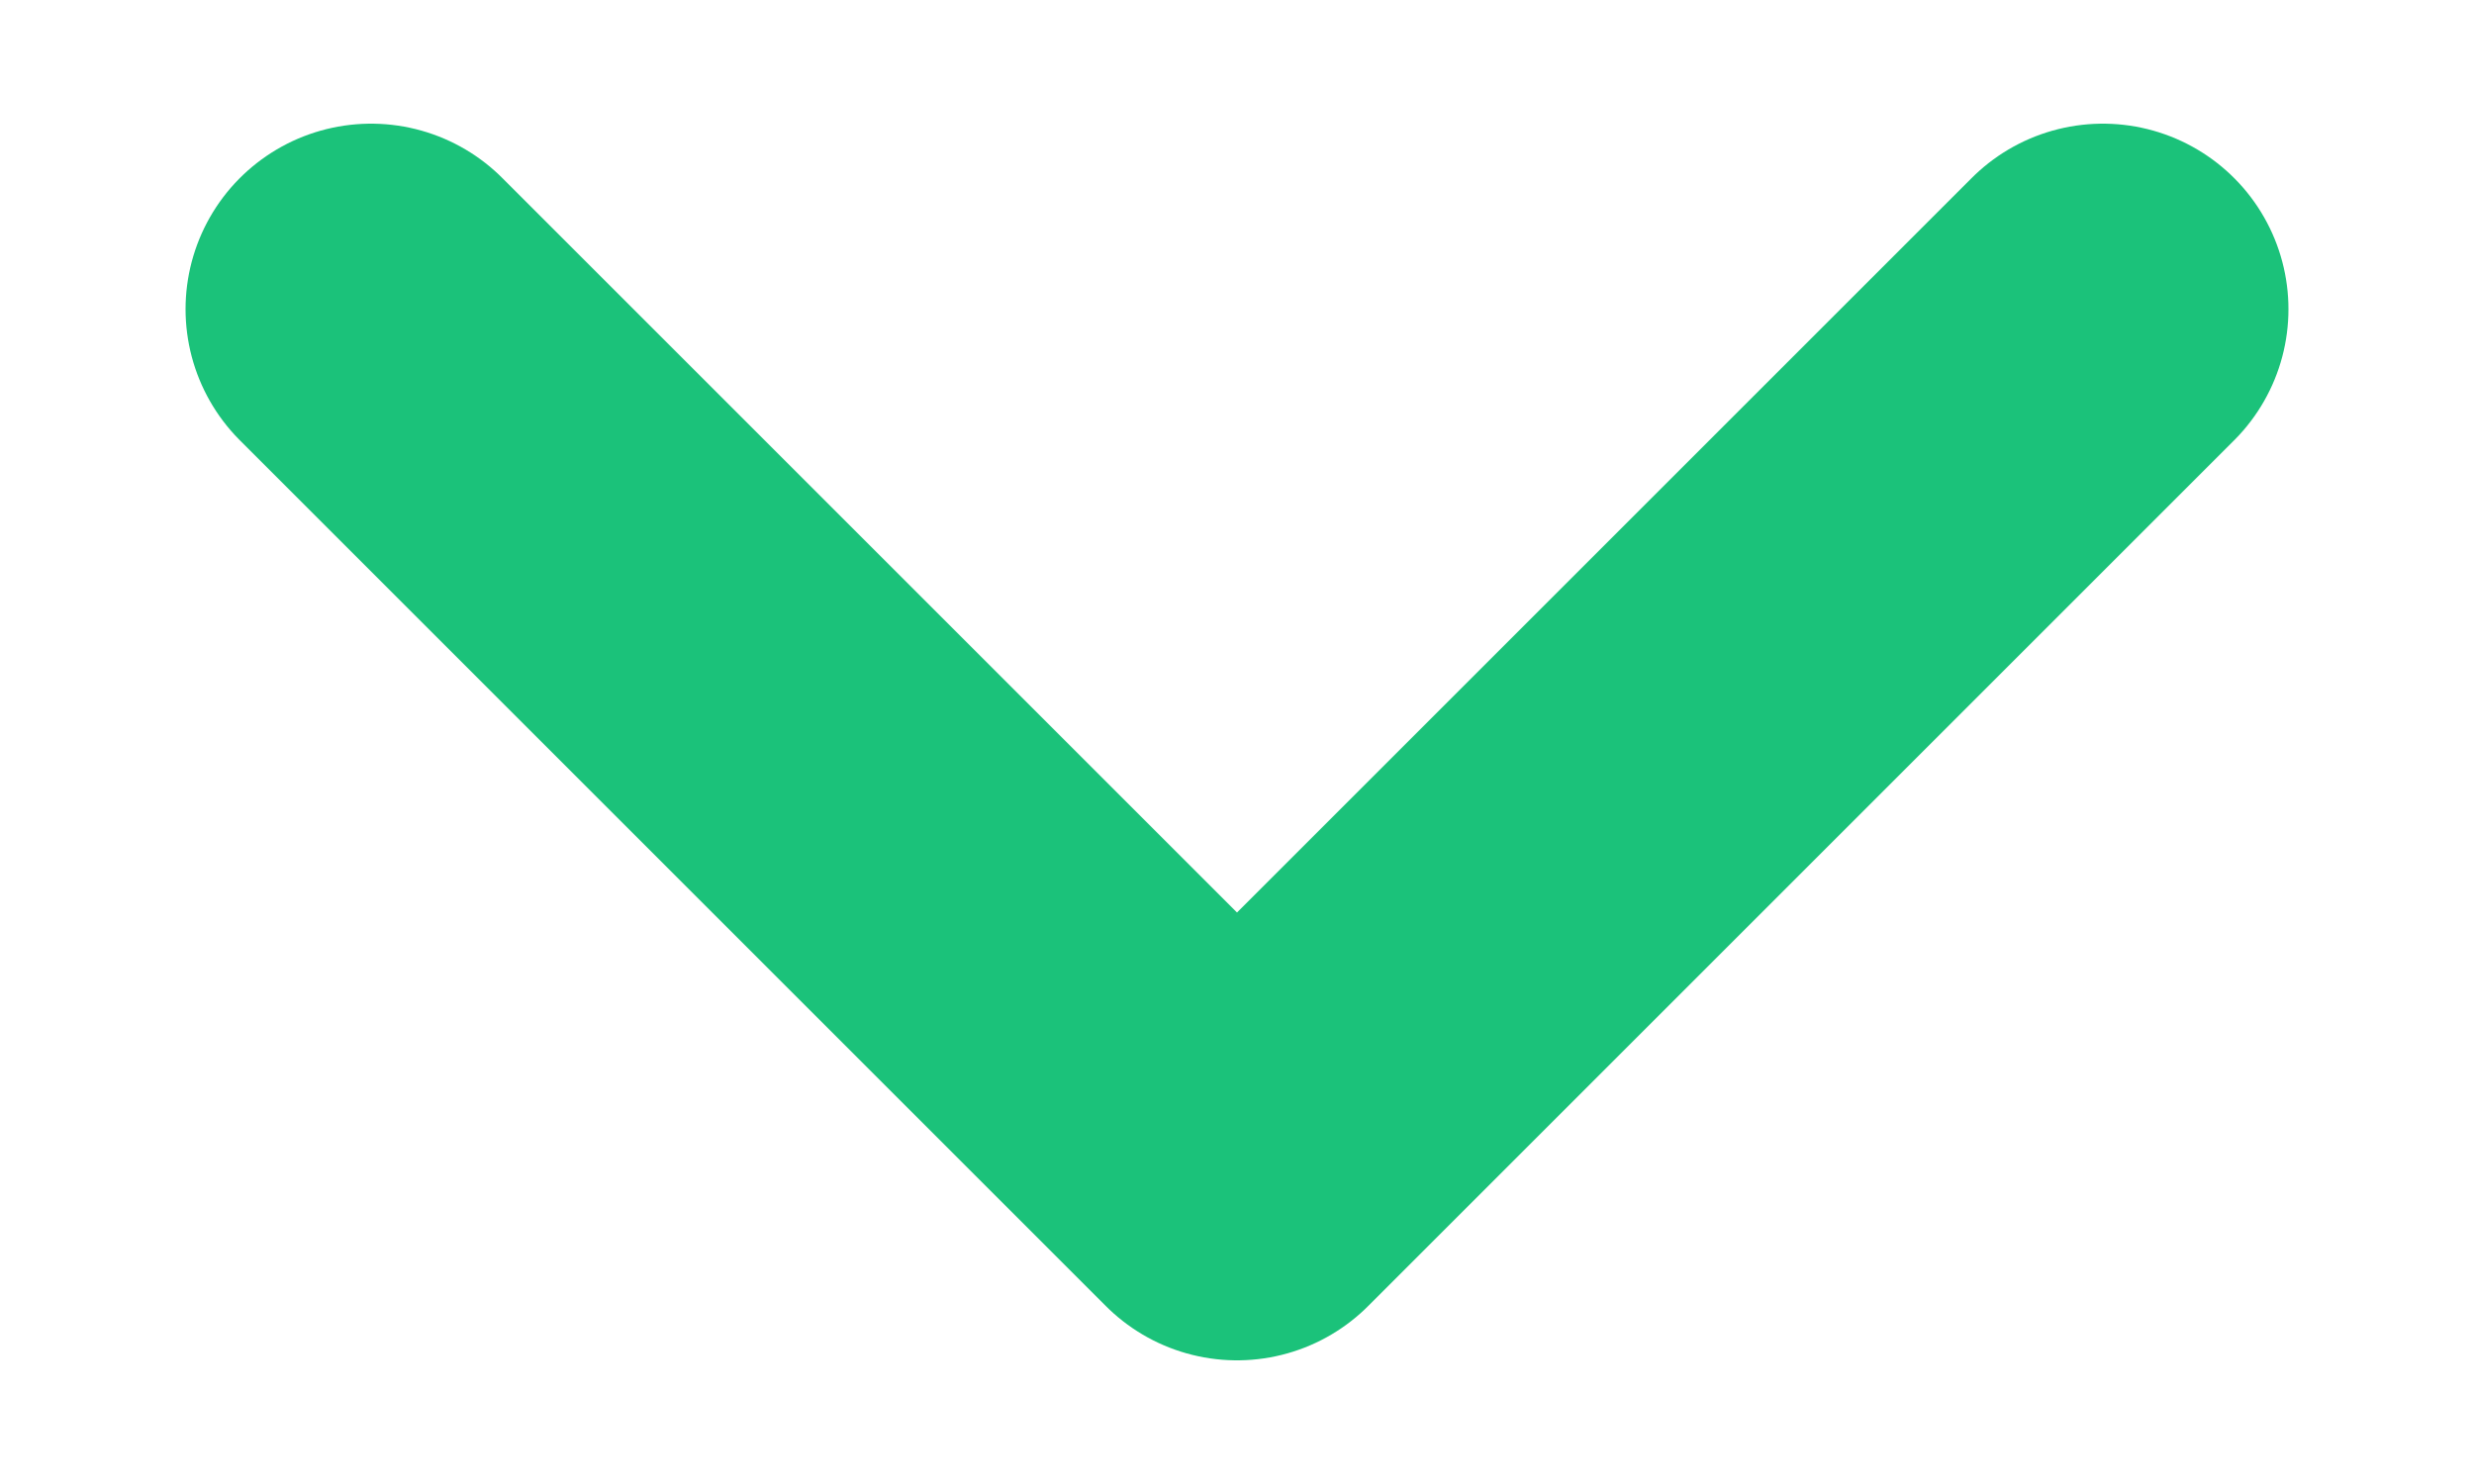 <svg width="10" height="6" viewBox="0 0 10 6" fill="none" xmlns="http://www.w3.org/2000/svg">
<path d="M1.5 1.25L5 4.75L8.5 1.25" stroke="#1BC27A" stroke-width="1.5" stroke-linecap="round" stroke-linejoin="round"/>
</svg>
